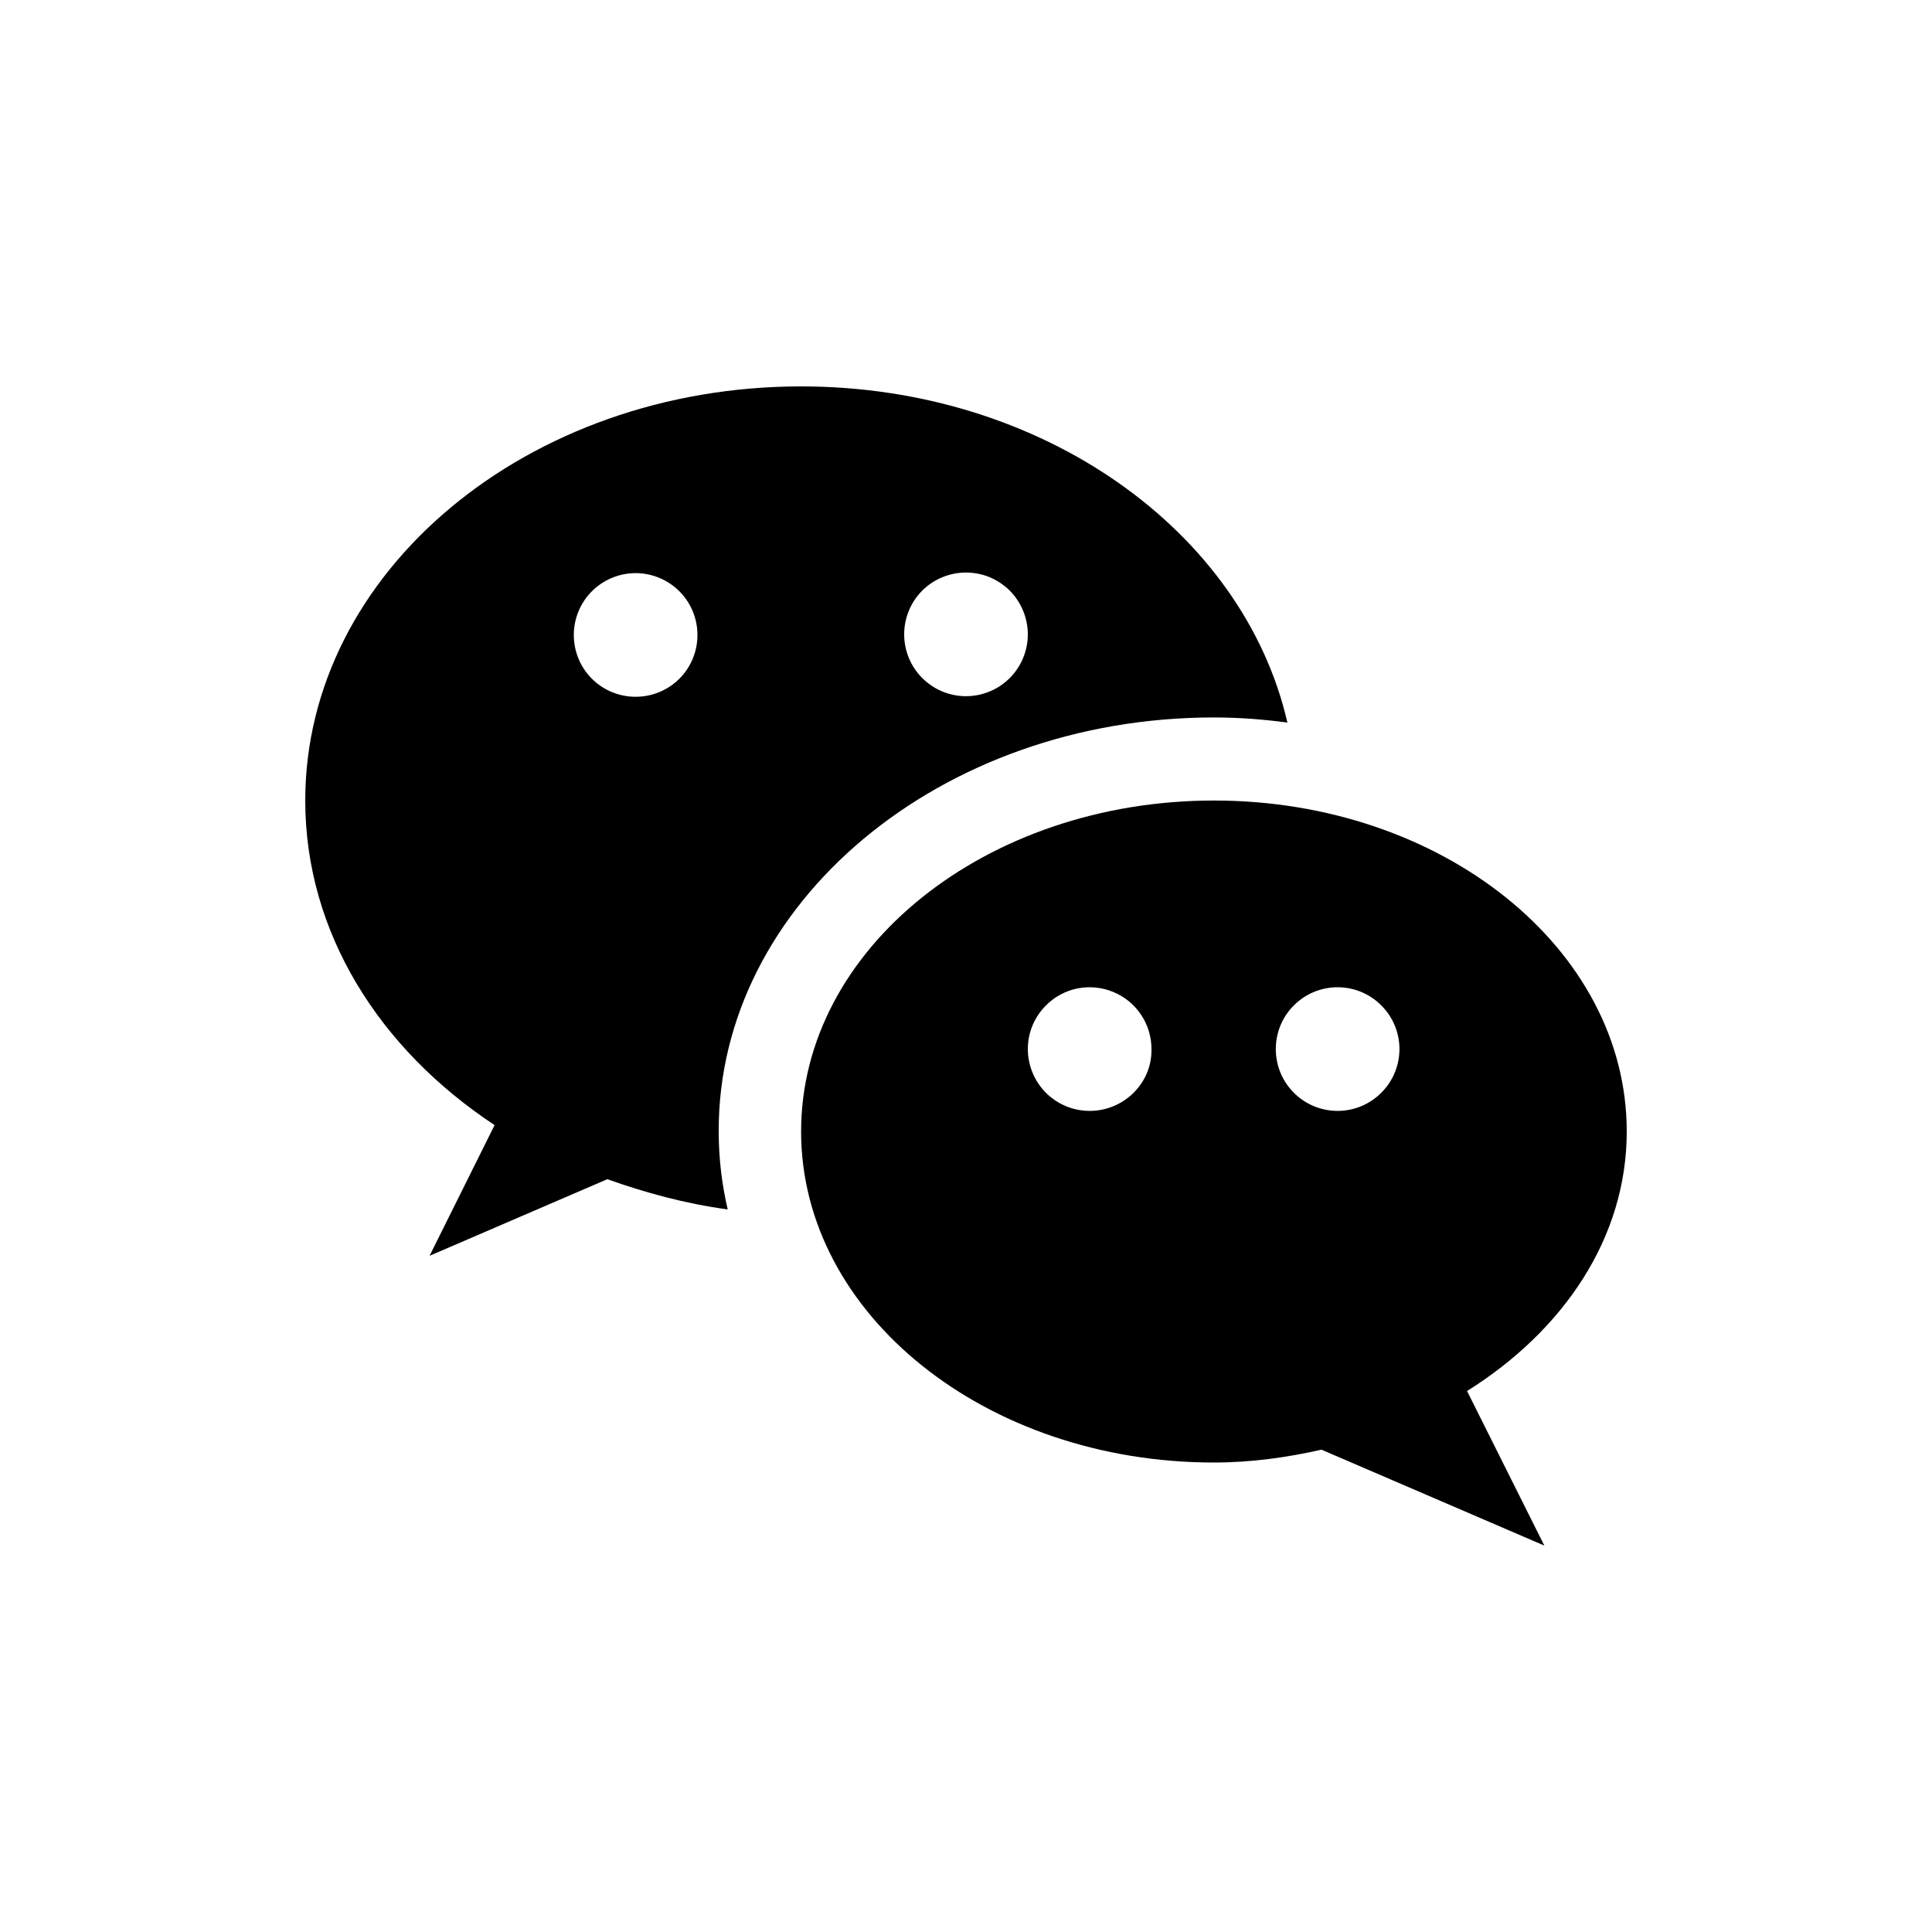 <svg width="20" height="20" viewBox="0 0 20 20" fill="none" xmlns="http://www.w3.org/2000/svg">
<path d="M12.567 7.427C12.827 7.427 13.08 7.447 13.327 7.48C12.873 5.5 10.793 4 8.293 4C5.46 4 3.16 5.92 3.16 8.287C3.16 9.653 3.927 10.86 5.12 11.647L4.447 13L6.287 12.207C6.68 12.347 7.093 12.46 7.533 12.52C7.473 12.26 7.44 11.993 7.44 11.713C7.433 9.353 9.733 7.427 12.567 7.427ZM10 5.927C10.084 5.927 10.167 5.943 10.245 5.975C10.323 6.008 10.393 6.055 10.453 6.114C10.512 6.174 10.559 6.244 10.591 6.322C10.623 6.399 10.64 6.483 10.64 6.567C10.64 6.651 10.623 6.734 10.591 6.812C10.559 6.889 10.512 6.96 10.453 7.019C10.393 7.079 10.323 7.126 10.245 7.158C10.167 7.19 10.084 7.207 10 7.207C9.83 7.207 9.667 7.139 9.547 7.019C9.427 6.899 9.36 6.736 9.36 6.567C9.36 6.397 9.427 6.234 9.547 6.114C9.667 5.994 9.83 5.927 10 5.927ZM6.58 7.213C6.41 7.213 6.247 7.146 6.127 7.026C6.007 6.906 5.94 6.743 5.94 6.573C5.94 6.404 6.007 6.241 6.127 6.121C6.247 6.001 6.41 5.933 6.58 5.933C6.75 5.933 6.913 6.001 7.033 6.121C7.153 6.241 7.22 6.404 7.22 6.573C7.22 6.743 7.153 6.906 7.033 7.026C6.913 7.146 6.75 7.213 6.58 7.213Z" fill="black"/>
<path d="M16.84 11.713C16.84 9.82 14.927 8.287 12.567 8.287C10.207 8.287 8.293 9.82 8.293 11.713C8.293 13.607 10.207 15.14 12.567 15.14C12.953 15.14 13.327 15.087 13.68 15.007L15.987 16L15.187 14.4C16.187 13.773 16.84 12.813 16.84 11.713ZM11.28 11.5C11.153 11.5 11.03 11.463 10.924 11.392C10.819 11.322 10.737 11.222 10.689 11.105C10.64 10.988 10.628 10.859 10.652 10.735C10.677 10.611 10.738 10.497 10.828 10.408C10.917 10.318 11.031 10.257 11.155 10.232C11.279 10.208 11.408 10.22 11.525 10.269C11.642 10.317 11.742 10.399 11.812 10.504C11.883 10.61 11.92 10.733 11.92 10.86C11.927 11.213 11.633 11.5 11.28 11.5ZM13.847 11.5C13.677 11.5 13.514 11.433 13.394 11.312C13.274 11.193 13.207 11.03 13.207 10.86C13.207 10.69 13.274 10.527 13.394 10.408C13.514 10.287 13.677 10.22 13.847 10.22C14.016 10.22 14.179 10.287 14.299 10.408C14.419 10.527 14.487 10.69 14.487 10.86C14.487 11.03 14.419 11.193 14.299 11.312C14.179 11.433 14.016 11.5 13.847 11.5Z" fill="black"/>
</svg>
